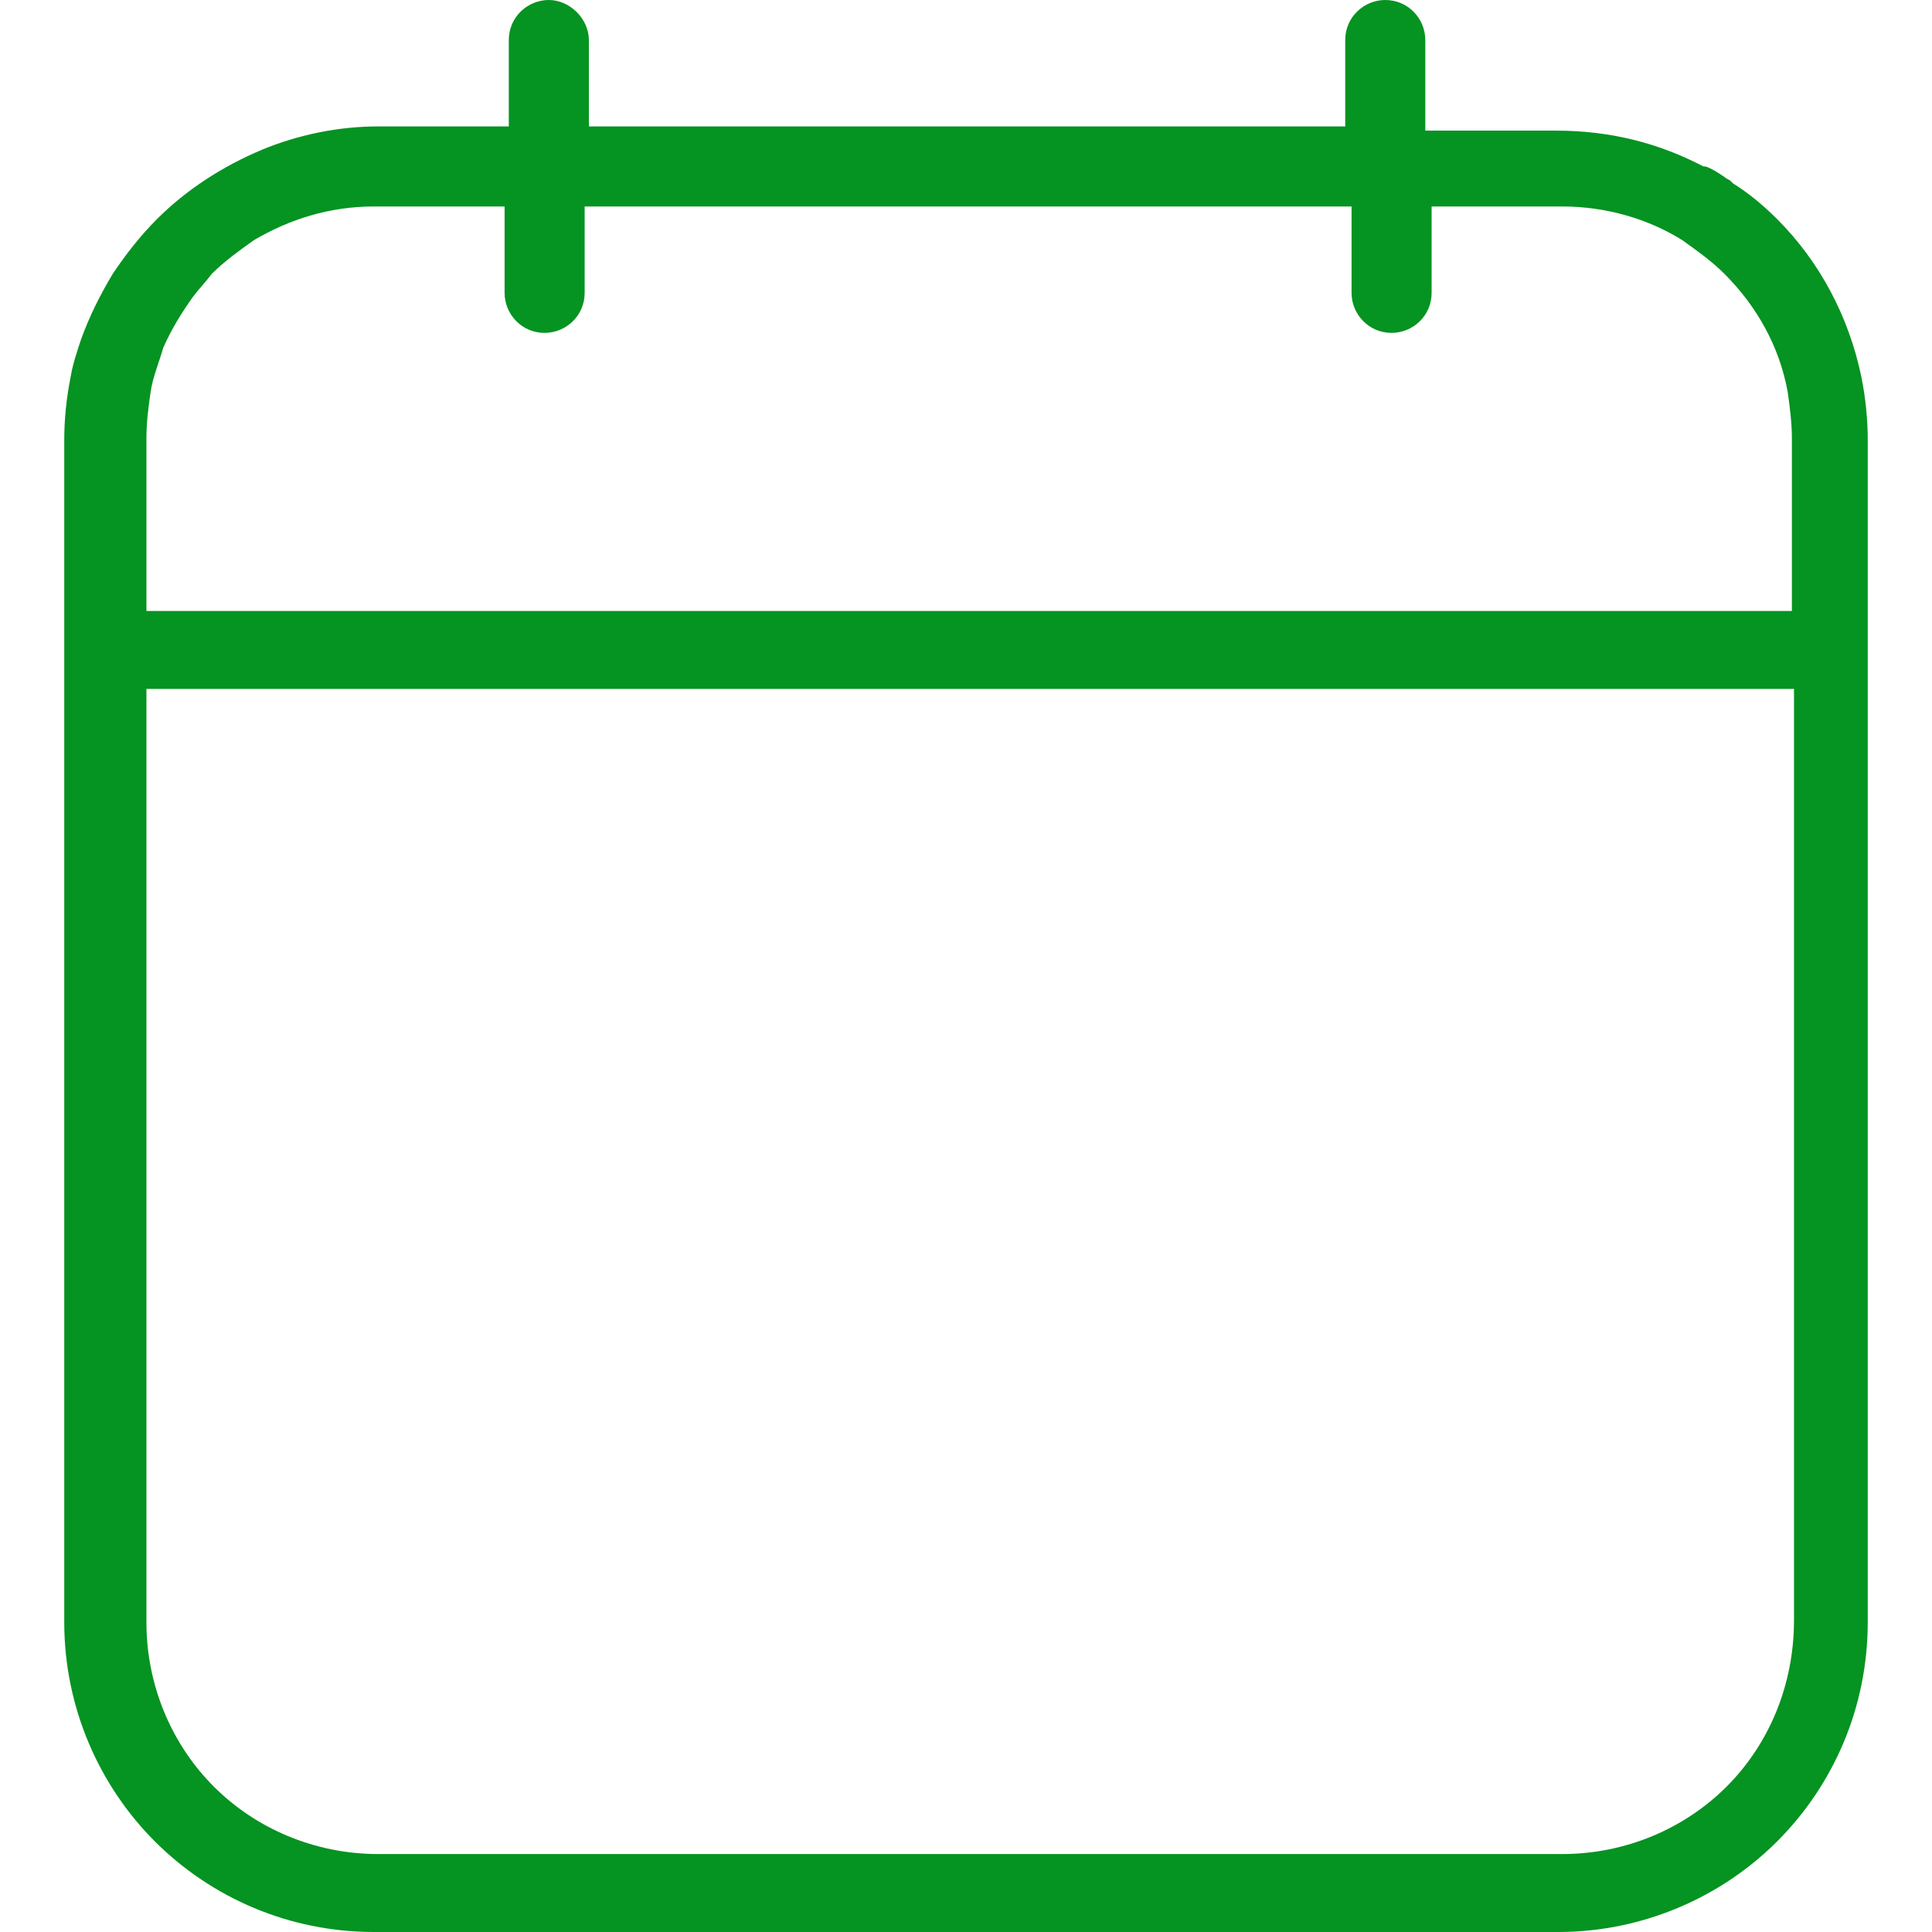 <svg xmlns="http://www.w3.org/2000/svg" viewBox="0 0 366.8 366.8">
<path fill="#059321" d="M353.4,71.6c-2.4-11.6-8-22-16-30c-2.4-2.4-5.2-4.8-8.4-6.8l-0.4-0.4c-0.4-0.4-0.8-0.4-1.2-0.8c-1.2-0.8-2.4-1.6-3.6-2
	h-0.4c-8.4-4.4-17.6-6.8-28-6.8h-24.8V7.6c0-4-3.2-7.6-7.6-7.6c-4,0-7.6,3.2-7.6,7.6V24H111.8V7.6c0-4-3.6-7.6-7.6-7.6
	s-7.6,3.2-7.6,7.6V24H71.8c-7.6,0-15.2,1.6-22,4.4c-7.6,3.2-14.4,7.6-20,13.2c-3.2,3.2-6,6.8-8.4,10.4c-2.4,4-4.4,8-6,12.4
	c-0.8,2.4-1.6,4.8-2,7.2c-0.8,4-1.2,8-1.2,12v40V308c0,16.4,6.8,31.2,17.2,41.6C40.2,360.4,55,366.8,71,366.8h224.8
	c16.4,0,31.2-6.8,41.6-17.2c10.8-10.8,17.2-25.6,17.2-41.6V123.6v-40C354.6,79.6,354.2,75.6,353.4,71.6z M27.8,83.2
	c0-3.2,0.4-6,0.8-8.8c0.4-2.8,1.6-5.6,2.4-8.4c1.6-3.6,3.6-6.8,5.6-9.6c1.2-1.6,2.4-2.8,3.6-4.4c2.4-2.4,5.2-4.4,8-6.4
	c6.8-4,14.4-6.4,22.8-6.4h24.8v16.4c0,4,3.2,7.6,7.6,7.6c4,0,7.6-3.2,7.6-7.6V39.2h145.6v16.4c0,4,3.2,7.6,7.6,7.6
	c4,0,7.6-3.2,7.6-7.6V39.2h24.8c8.4,0,16.4,2.4,22.8,6.4c2.8,2,5.6,4,8,6.4c6,6,10.4,13.6,12,22.4c0.4,2.8,0.8,6,0.8,8.8V116H27.8
	V83.2z M340.6,307.6c0,12.4-4.8,23.6-12.8,31.6S308.6,352,296.6,352H71.8c-12,0-23.2-4.8-31.2-12.8S27.8,320,27.8,308V130.8h312.8
	V307.6z"/>
</svg>
